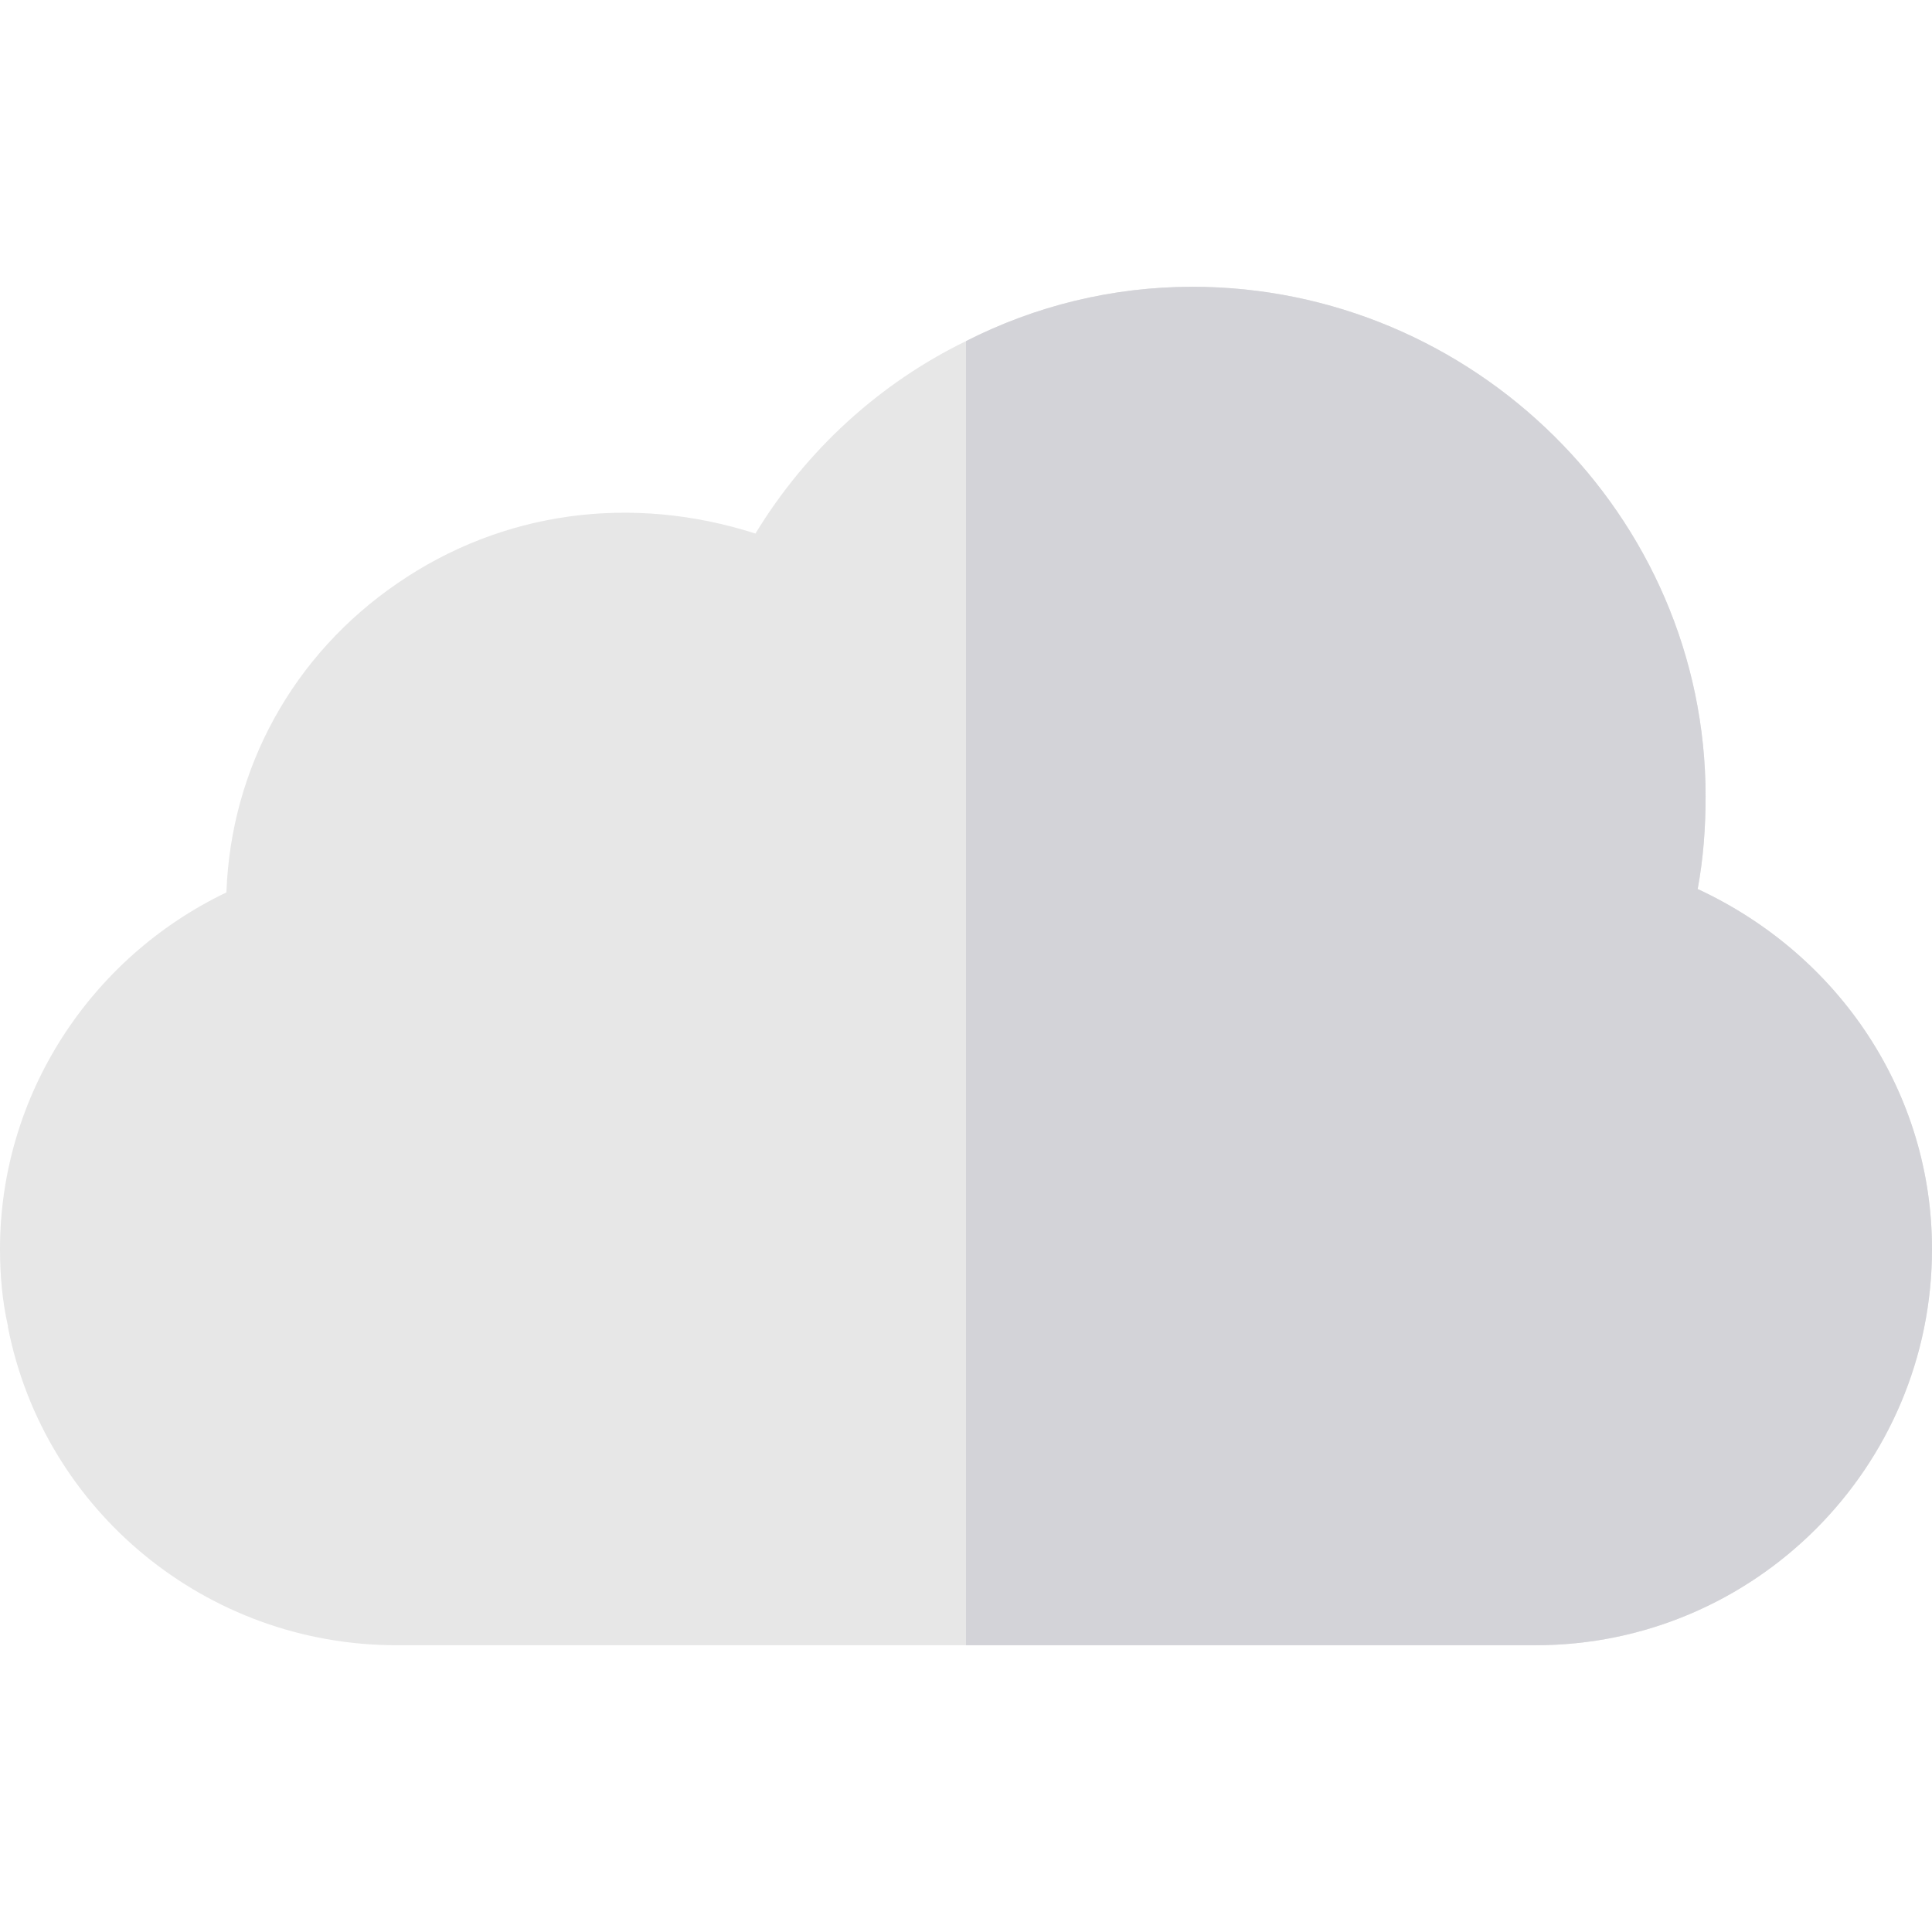 <?xml version="1.0" encoding="iso-8859-1"?>
<!-- Generator: Adobe Illustrator 19.0.0, SVG Export Plug-In . SVG Version: 6.00 Build 0)  -->
<svg version="1.1" id="Capa_1" xmlns="http://www.w3.org/2000/svg" xmlns:xlink="http://www.w3.org/1999/xlink" x="0px" y="0px"
	 viewBox="0 0 512 512" style="enable-background:new 0 0 512 512;" xml:space="preserve">
<path style="fill:#E7E7E7;" d="M449.9,235.6c1.5-8.101,2.1-16.201,2.1-24.6c0-74.401-61.601-135-136-135
	c-21.301,0-41.7,5.099-60,14.399c-22.8,11.1-42.299,28.801-55.8,51c-32.701-10.501-67-6-94.9,13.2
	c-27.599,18.9-44.101,48.9-45.3,81.899C23.699,253.9,0,290.499,0,331c0,6.899,0.601,13.799,2.1,20.4v0.3
	C11.7,400.6,54.9,436,105,436h302c57.9,0,105-47.1,105-105C512,290.2,488,253.299,449.9,235.6z"/>
<path style="fill:#D3D3D8;" d="M512,331c0,57.9-47.1,105-105,105H256V90.399C274.3,81.099,294.699,76,316,76
	c74.399,0,136,60.599,136,135c0,8.399-0.601,16.5-2.1,24.6C488,253.299,512,290.2,512,331z"/>
<g>
</g>
<g>
</g>
<g>
</g>
<g>
</g>
<g>
</g>
<g>
</g>
<g>
</g>
<g>
</g>
<g>
</g>
<g>
</g>
<g>
</g>
<g>
</g>
<g>
</g>
<g>
</g>
<g>
</g>
</svg>
